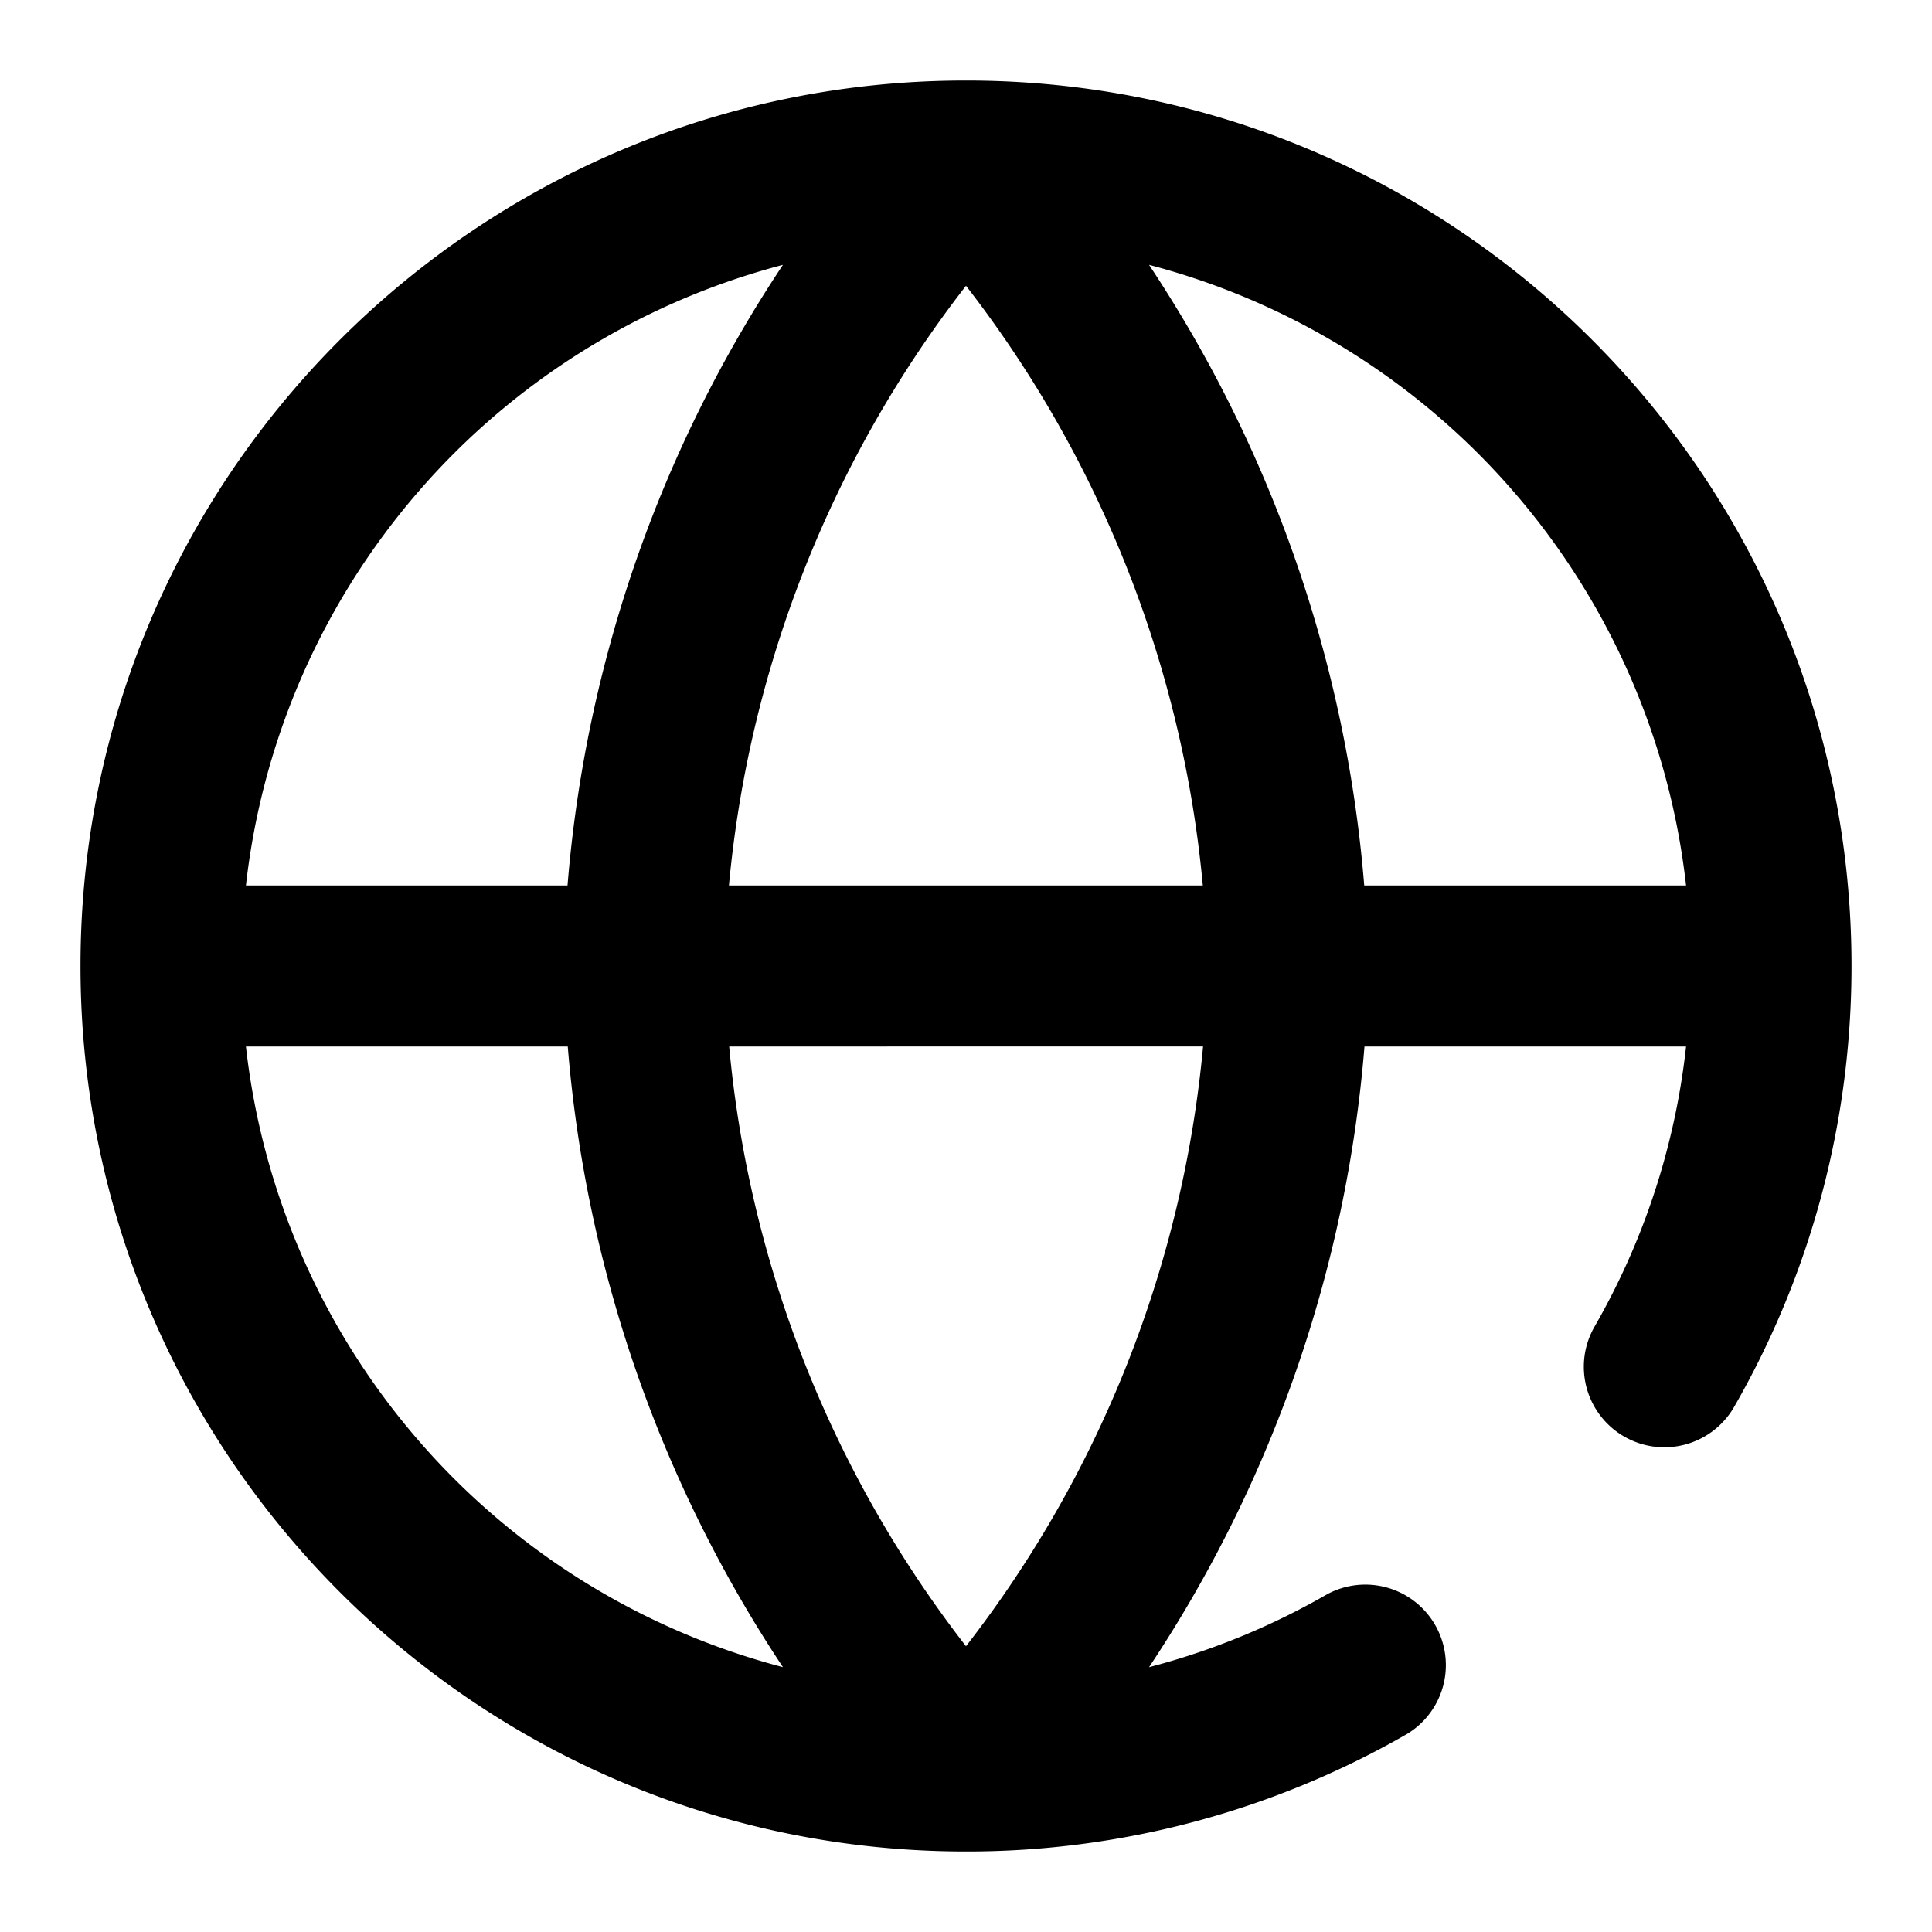 <svg viewBox="0 0 24 24" xmlns="http://www.w3.org/2000/svg" role="icon">
    <title>
        Icon/website
    </title>
    <path d="M3.055 11H7.05a16.3 16.3 0 012.676-7.71A9.008 9.008 0 003.055 11zm0 2a9.008 9.008 0 006.671 7.71A16.331 16.331 0 017.053 13H3.055zm11.22 7.71a8.932 8.932 0 002.21-.905 1 1 0 01.997 1.733A10.953 10.953 0 0112 23C5.925 23 1 18.075 1 12S5.925 1 12 1s11 4.925 11 11c0 1.948-.508 3.824-1.458 5.477a1 1 0 01-1.734-.997A8.931 8.931 0 0020.945 13H16.95a16.3 16.3 0 01-2.676 7.71zm6.67-9.71a9.008 9.008 0 00-6.671-7.71A16.331 16.331 0 0116.947 11h3.998zm-11.89 0h5.887A14.3 14.3 0 0012 3.55 14.288 14.288 0 009.055 11zm5.89 2H9.058A14.3 14.3 0 0012 20.45 14.288 14.288 0 0014.945 13z"/>
</svg>
